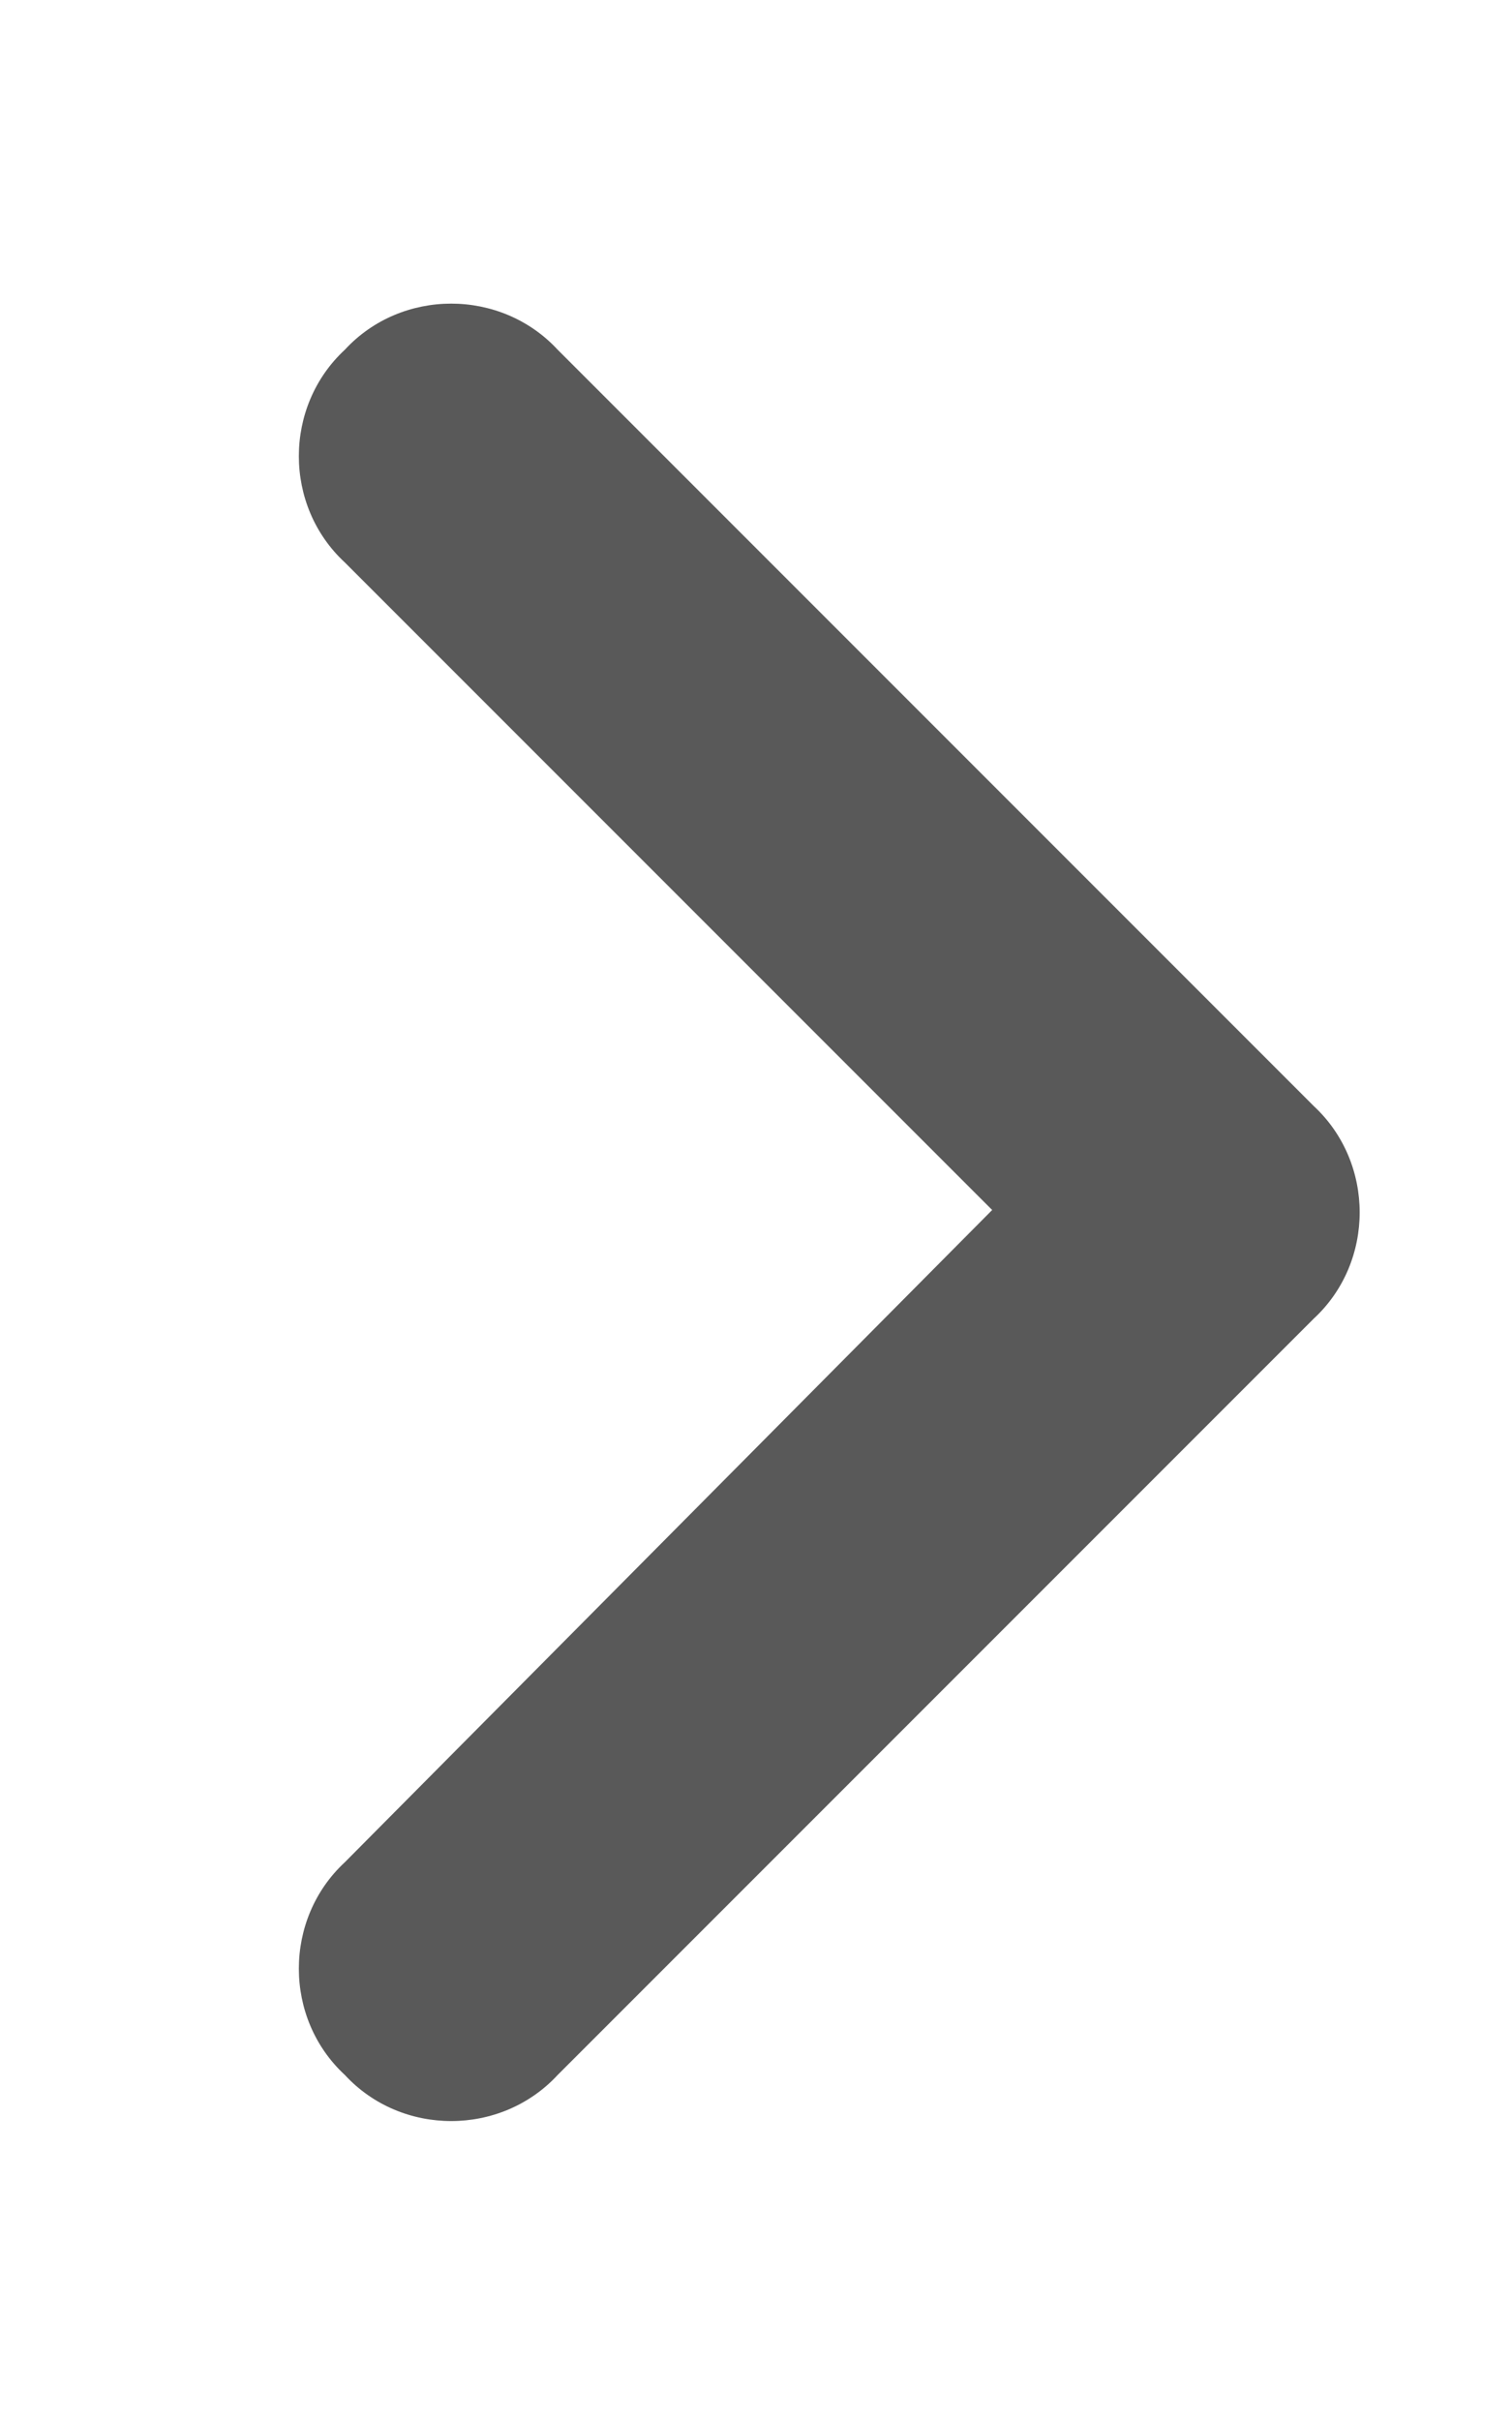 <svg width="10" height="16" viewBox="0 0 10 16" fill="none" xmlns="http://www.w3.org/2000/svg">
<path d="M8.688 7.312C9.094 7.688 9.094 8.344 8.688 8.719L3.688 13.719C3.312 14.125 2.656 14.125 2.281 13.719C1.875 13.344 1.875 12.688 2.281 12.312L6.562 8L2.281 3.719C1.875 3.344 1.875 2.688 2.281 2.312C2.656 1.906 3.312 1.906 3.688 2.312L8.688 7.312Z" fill="black" fill-opacity="0.65"/>
</svg>
